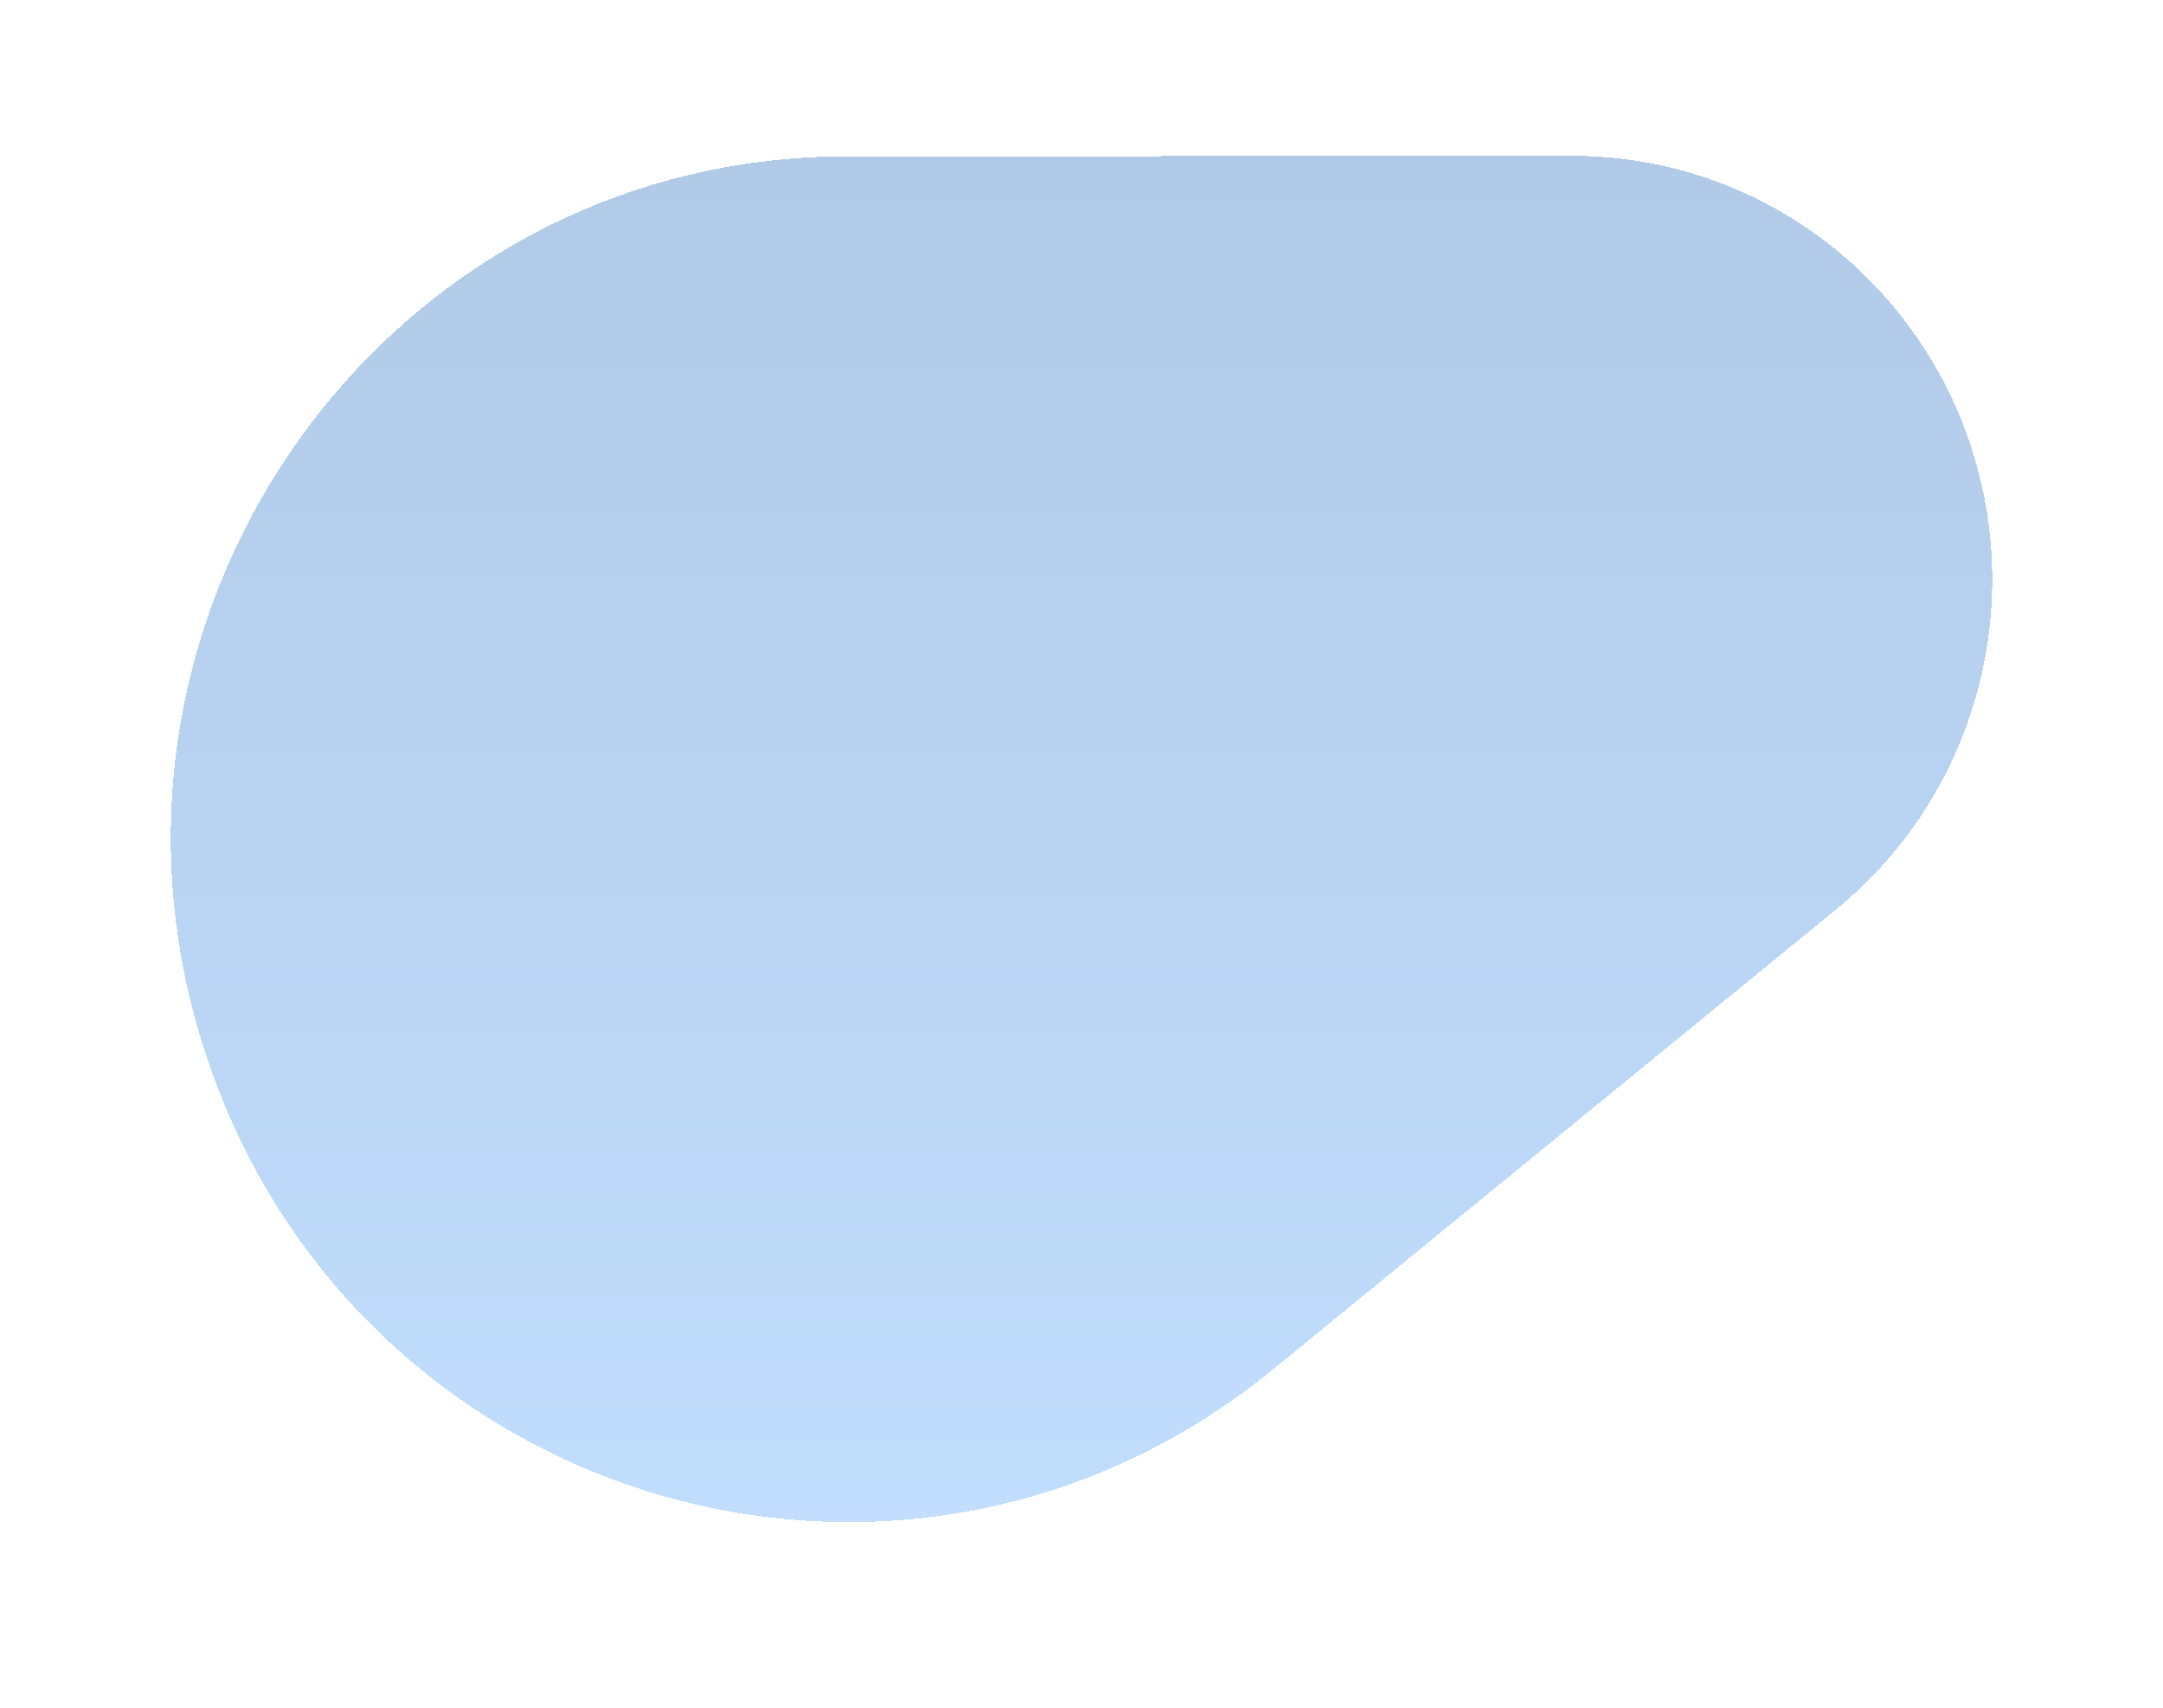 <svg width="38" height="30" viewBox="0 0 38 30" fill="none" xmlns="http://www.w3.org/2000/svg">
<g opacity="0.6" filter="url(#filter0_d_30704_4850)">
<path fill-rule="evenodd" clip-rule="evenodd" d="M34.577 5.958C35.62 8.932 34.693 12.246 32.265 14.23L22.353 22.326C15.98 27.532 6.427 24.807 3.691 17.005C0.955 9.202 6.682 1.013 14.878 1.008L27.626 1C30.749 0.998 33.534 2.985 34.577 5.958Z" fill="url(#paint0_linear_30704_4850)" fill-opacity="0.6" shape-rendering="crispEdges"/>
</g>
<defs>
<filter id="filter0_d_30704_4850" x="0.391" y="0.13" width="37.217" height="29.217" filterUnits="userSpaceOnUse" color-interpolation-filters="sRGB">
<feFlood flood-opacity="0" result="BackgroundImageFix"/>
<feColorMatrix in="SourceAlpha" type="matrix" values="0 0 0 0 0 0 0 0 0 0 0 0 0 0 0 0 0 0 127 0" result="hardAlpha"/>
<feOffset dy="1.739"/>
<feGaussianBlur stdDeviation="1.304"/>
<feComposite in2="hardAlpha" operator="out"/>
<feColorMatrix type="matrix" values="0 0 0 0 0 0 0 0 0 0 0 0 0 0 0 0 0 0 0.35 0"/>
<feBlend mode="normal" in2="BackgroundImageFix" result="effect1_dropShadow_30704_4850"/>
<feBlend mode="normal" in="SourceGraphic" in2="effect1_dropShadow_30704_4850" result="shape"/>
</filter>
<linearGradient id="paint0_linear_30704_4850" x1="23.138" y1="-2.636" x2="23.138" y2="26.592" gradientUnits="userSpaceOnUse">
<stop stop-color="#1D63B4"/>
<stop offset="1" stop-color="#58A6FF"/>
</linearGradient>
</defs>
</svg>
